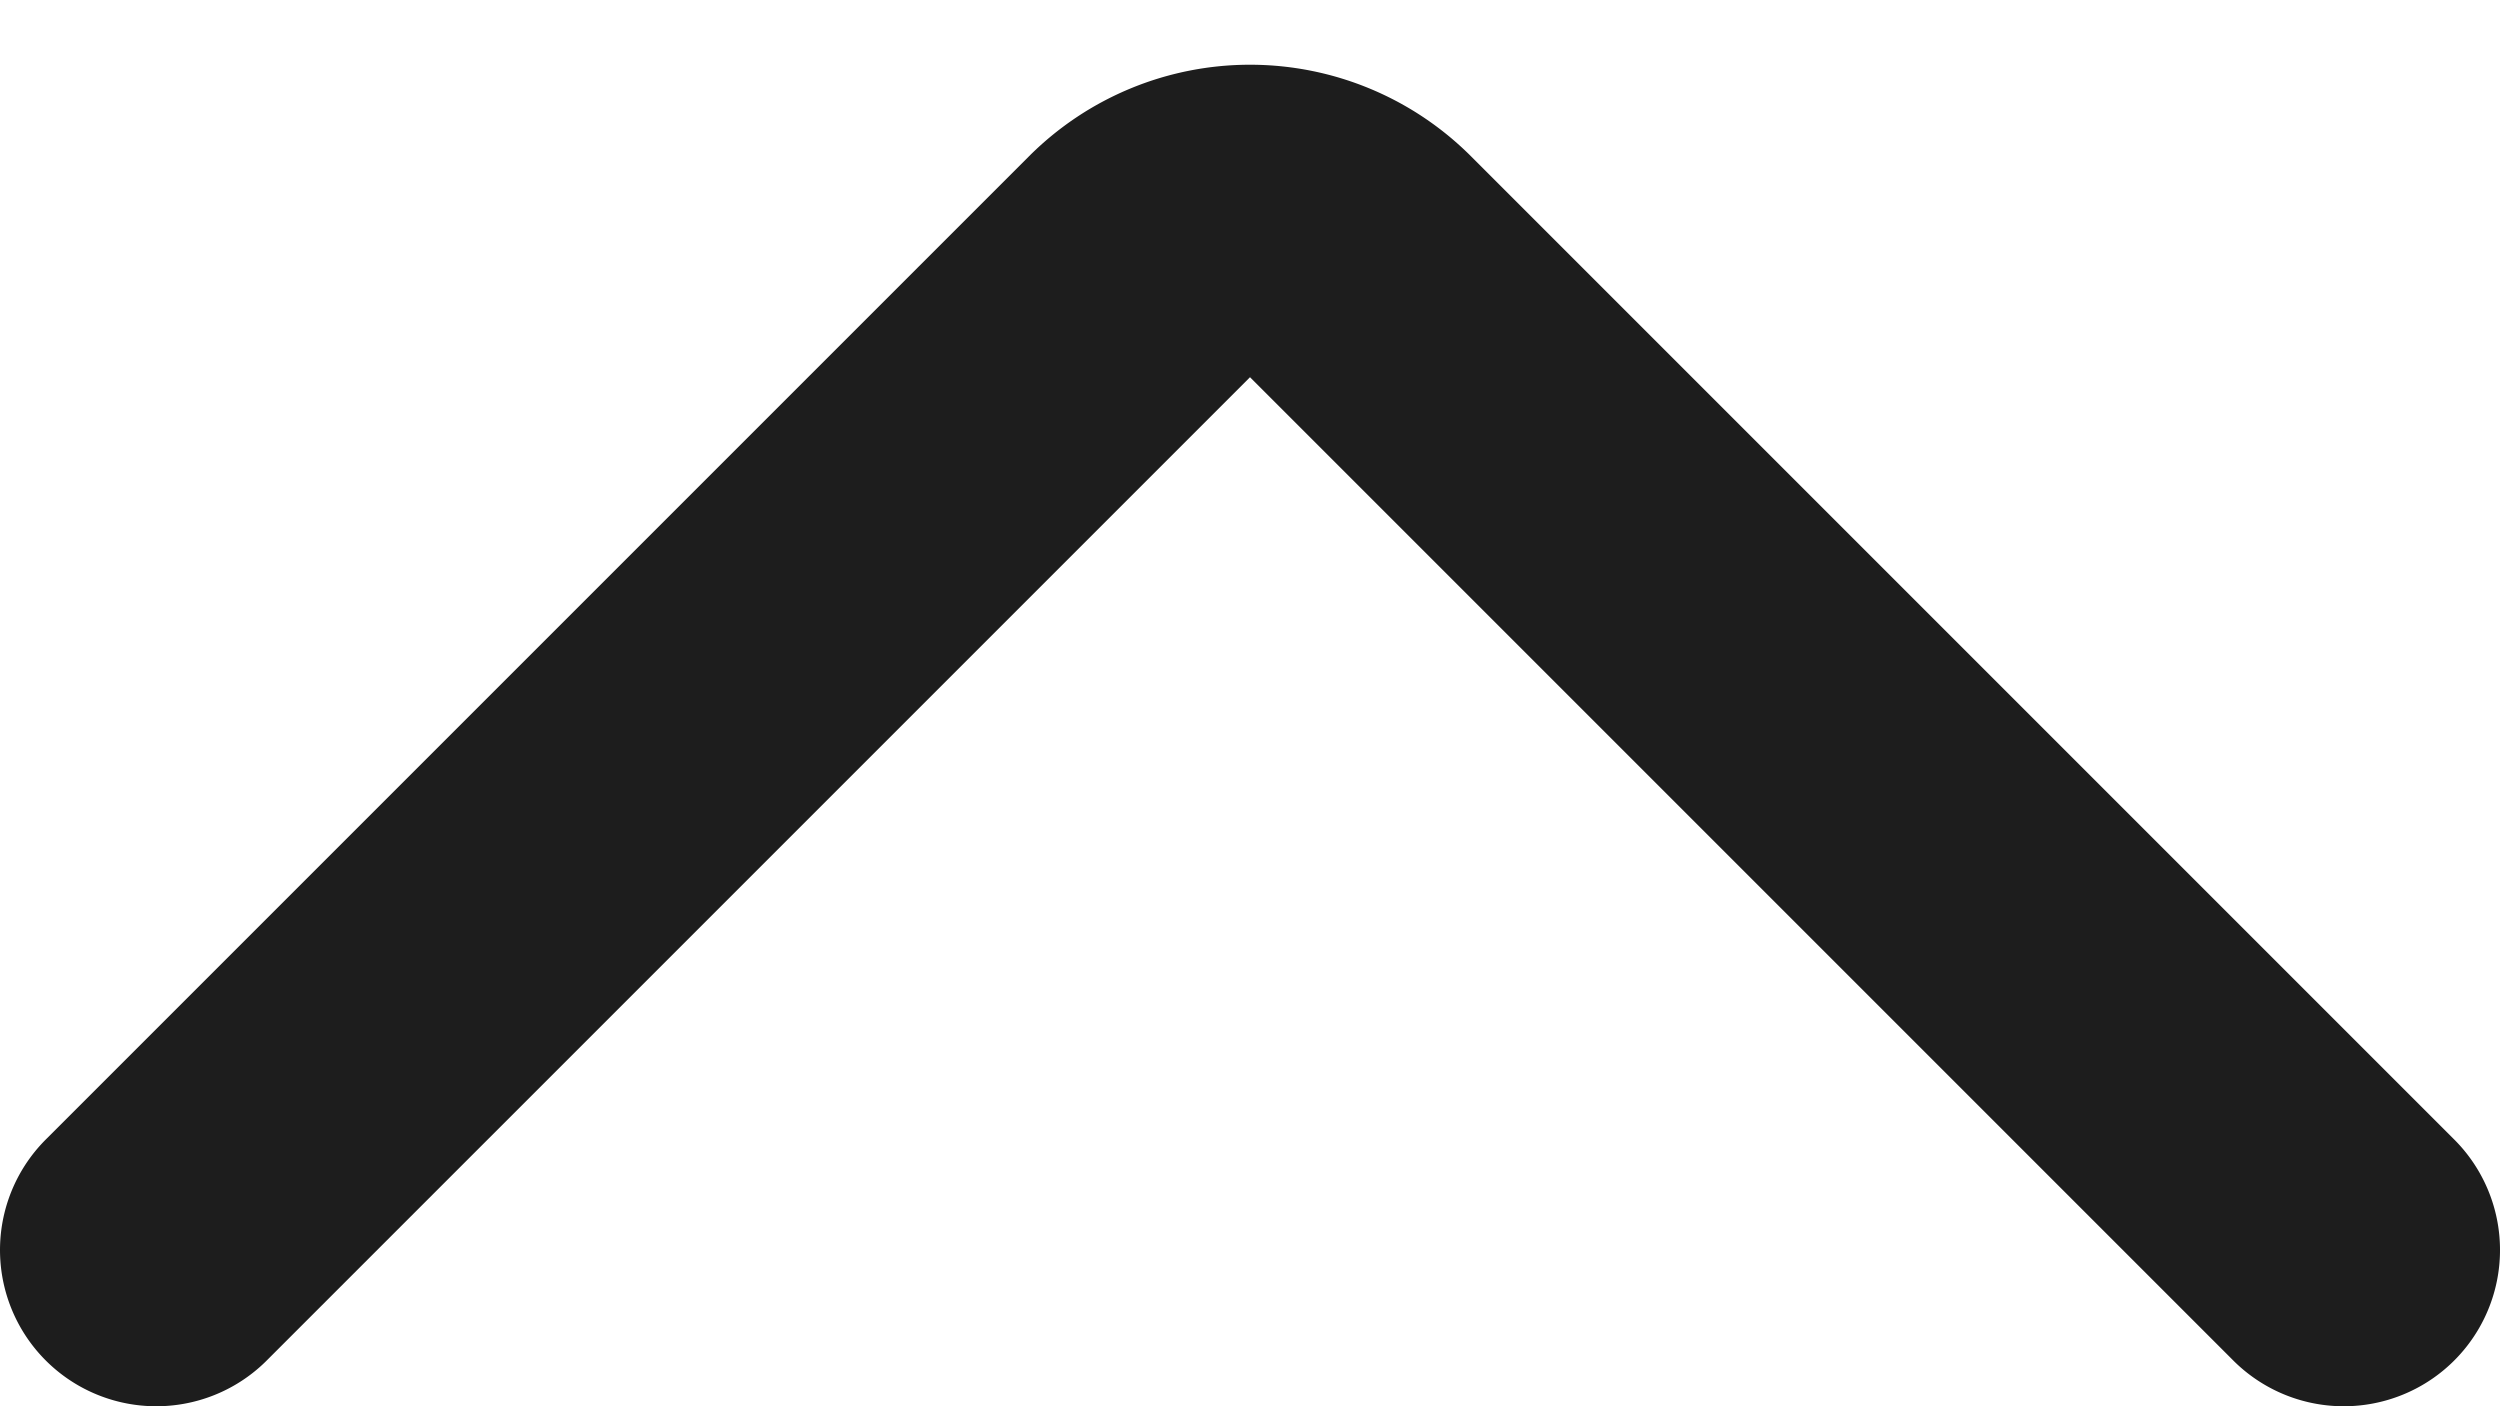 <svg width="16" height="9" fill="none" xmlns="http://www.w3.org/2000/svg"><path d="m1 8 6.293-6.293a1 1 0 0 1 1.414 0L15 8" stroke="#1D1D1D" stroke-width="2" stroke-linecap="round" stroke-linejoin="round"/></svg>